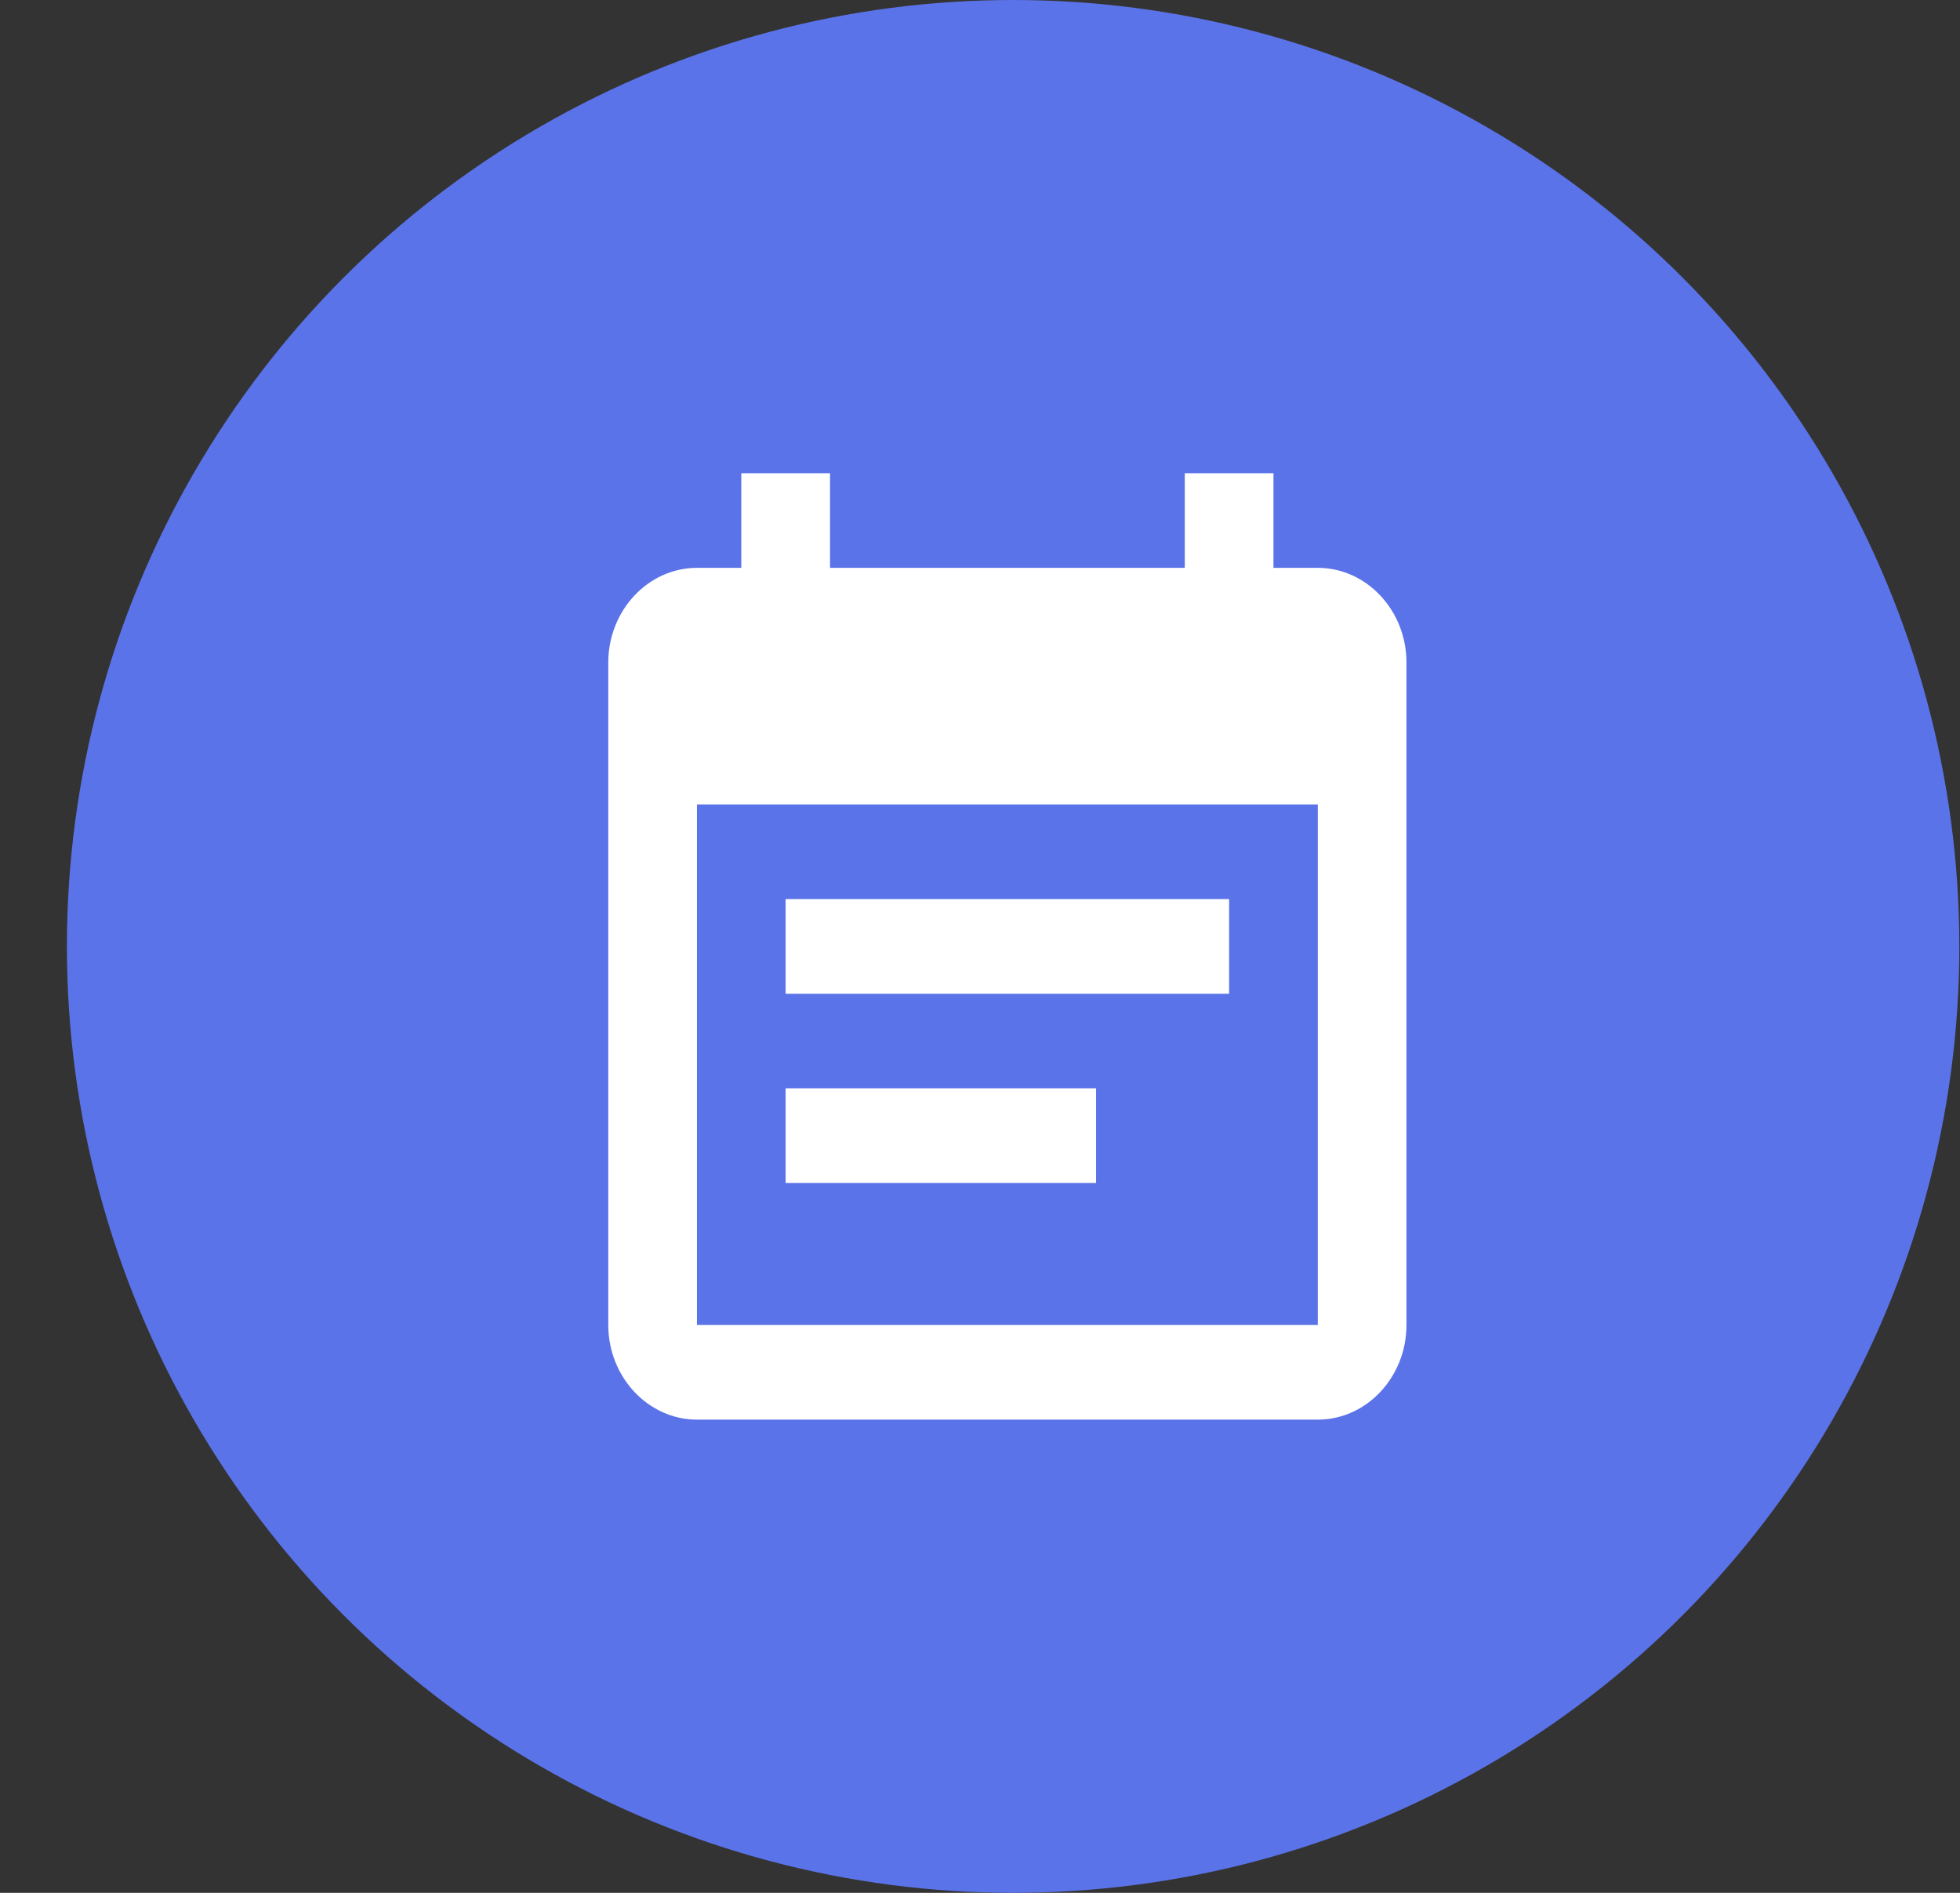 <svg width="29" height="28" viewBox="0 0 29 28" fill="none" xmlns="http://www.w3.org/2000/svg">
<rect x="0" y="0" width="29" height="28" fill="#333333" stroke="none"/>
<circle cx="14.99" cy="14" r="14" fill="#5B73E8"/>
<path d="M18.186 13.3H11.624V14.7H18.186V13.3ZM19.498 8.4H18.842V7H17.53V8.4H12.281V7H10.968V8.4H10.312C9.591 8.4 9 9.03 9 9.8V19.6C9 20.37 9.591 21 10.312 21H19.498C20.22 21 20.81 20.37 20.81 19.6V9.8C20.81 9.03 20.22 8.4 19.498 8.4ZM19.498 19.6H10.312V11.9H19.498V19.6ZM16.217 16.1H11.624V17.5H16.217V16.1Z" fill="white"/>
</svg>
